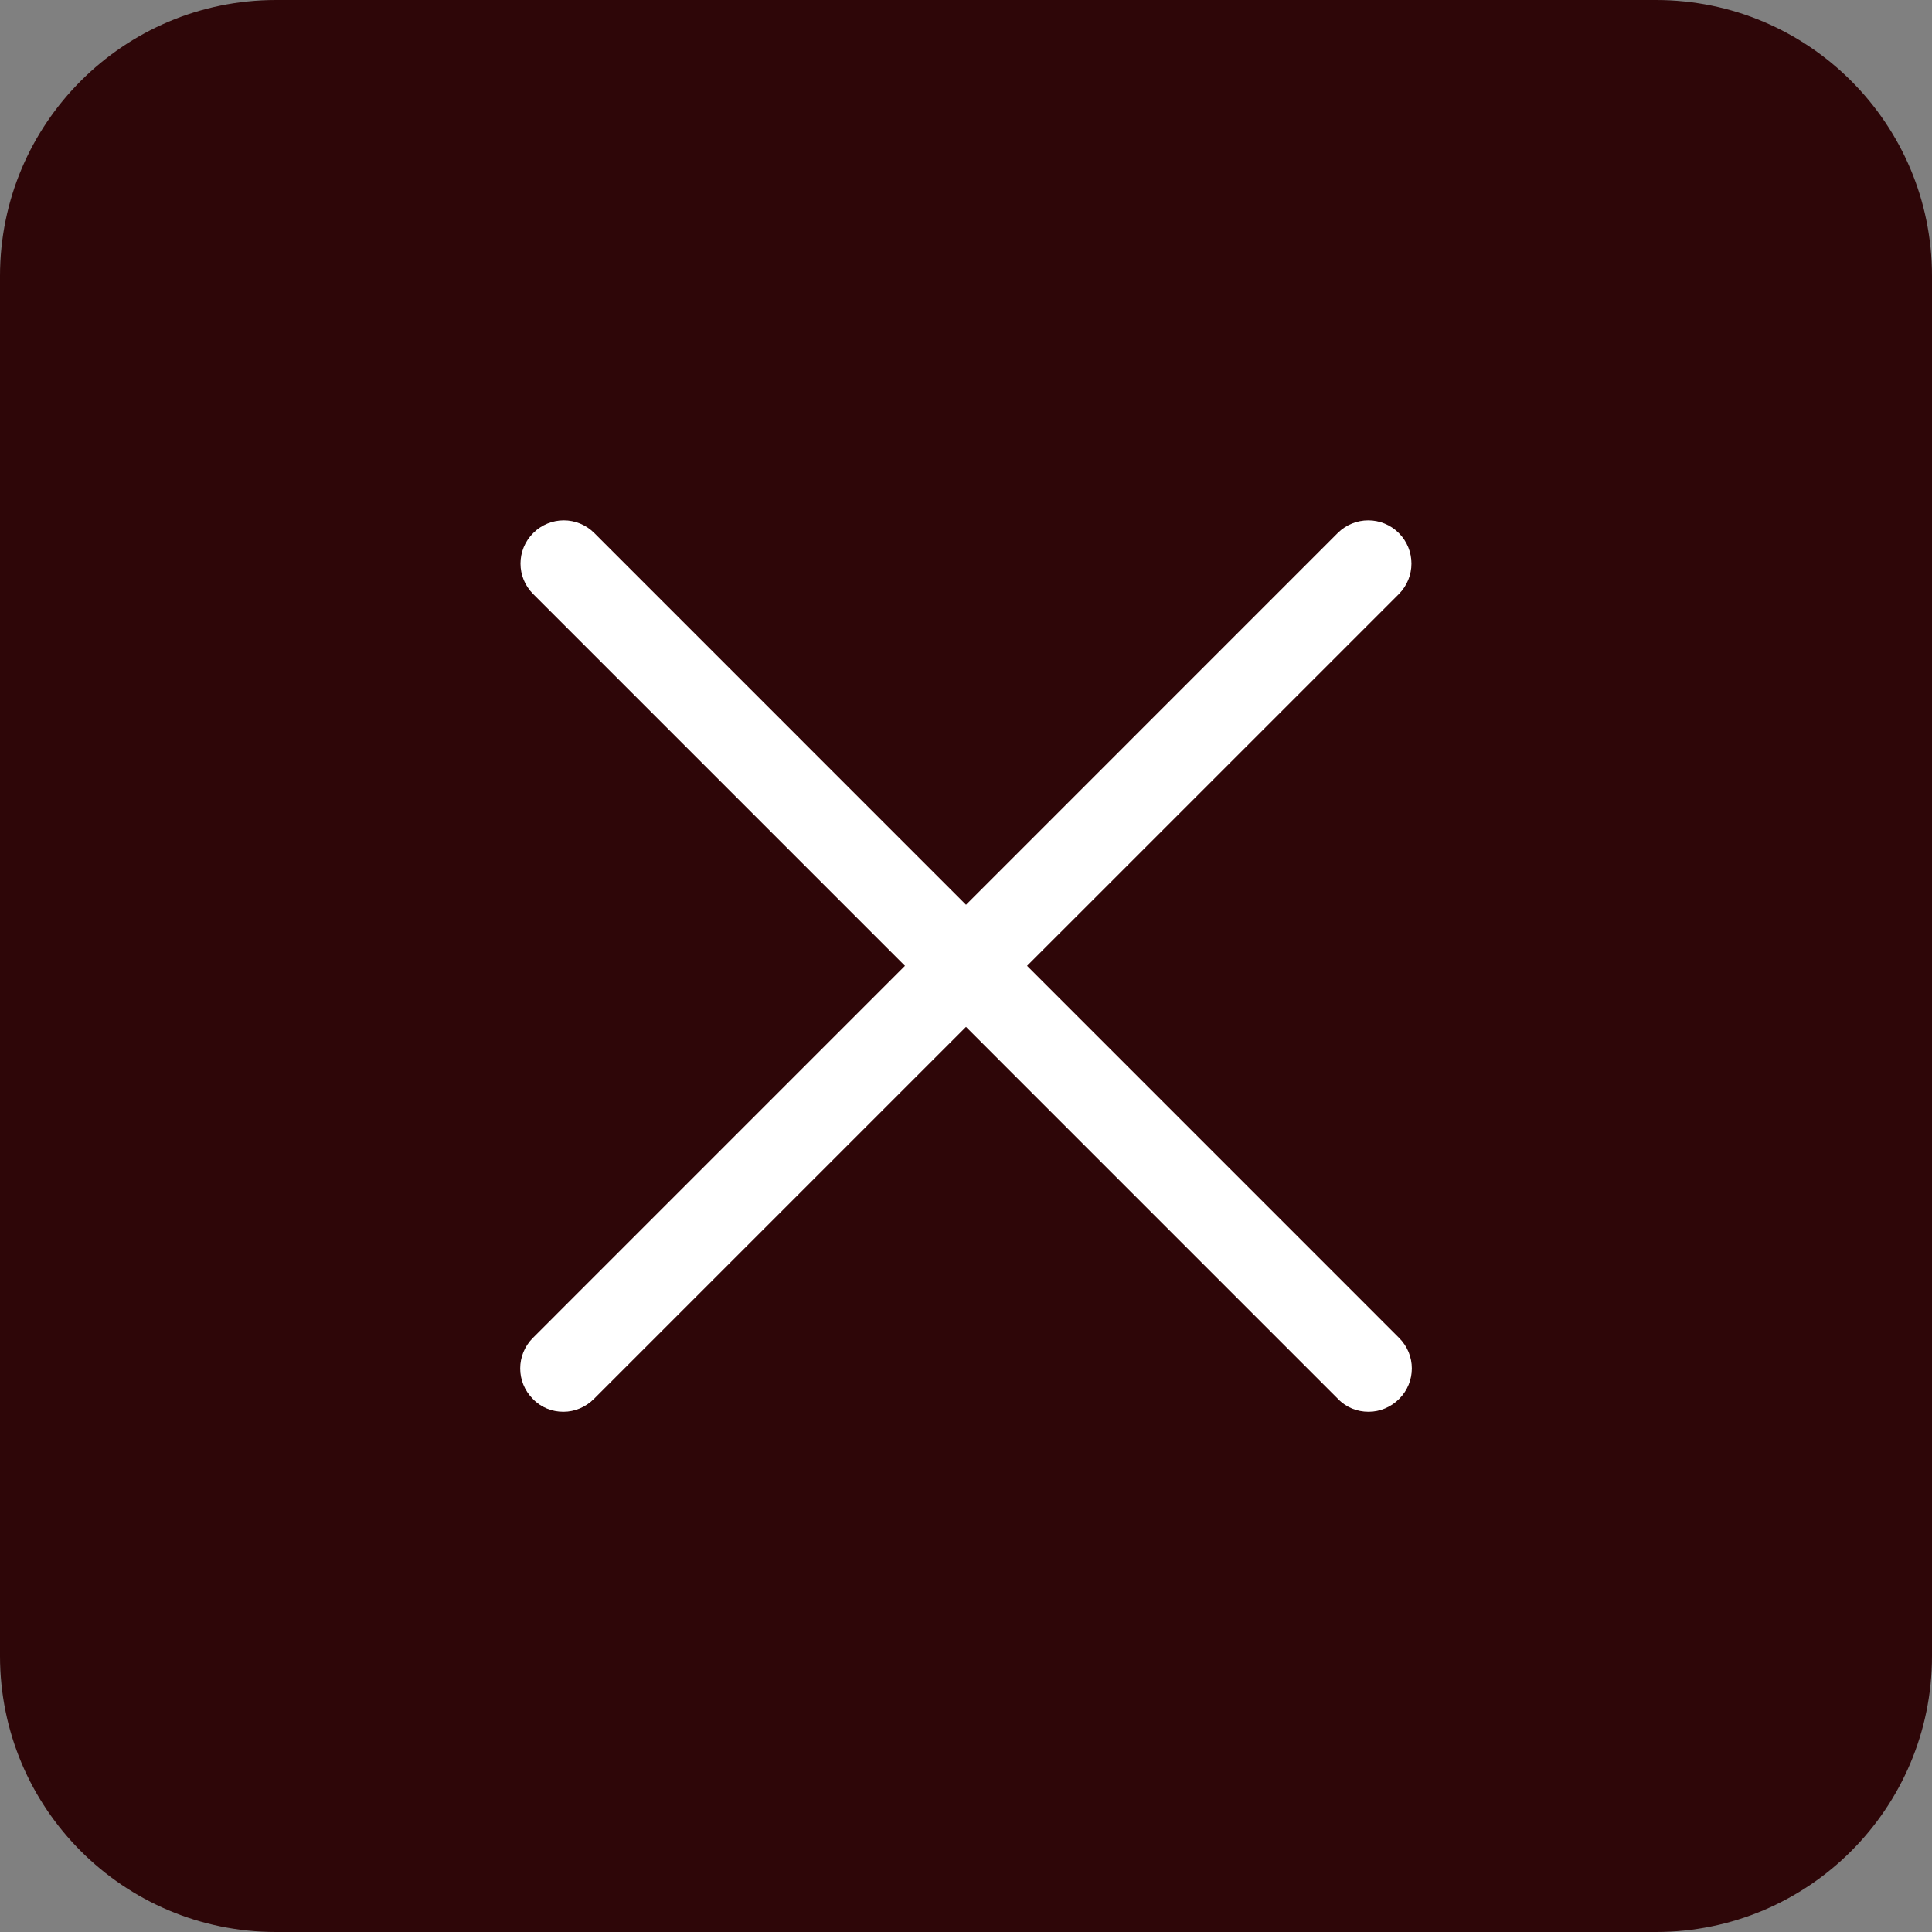 <svg width="28" height="28" viewBox="0 0 28 28" fill="none" xmlns="http://www.w3.org/2000/svg">
<rect x="0" y="0" width="28" height="28" fill="#808080" stroke="none"/>
<path d="M0 4C0 1.791 1.791 0 4 0H24C26.209 0 28 1.791 28 4V24C28 26.209 26.209 28 24 28H4C1.791 28 0 26.209 0 24V4Z" fill="#2E0608"/>
<path d="M19.832 20.46C19.672 20.46 19.512 20.4 19.392 20.275L7.728 8.61C7.482 8.365 7.482 7.97 7.728 7.725C7.973 7.48 8.368 7.48 8.613 7.725L20.277 19.39C20.523 19.635 20.523 20.03 20.277 20.275C20.157 20.395 19.997 20.46 19.837 20.46H19.832Z" fill="white"/>
<path d="M8.162 20.46C8.002 20.46 7.843 20.4 7.723 20.275C7.478 20.03 7.478 19.635 7.723 19.39L19.387 7.725C19.633 7.48 20.027 7.48 20.273 7.725C20.517 7.97 20.517 8.365 20.273 8.61L8.607 20.275C8.487 20.395 8.327 20.46 8.167 20.46H8.162Z" fill="white"/>
</svg>

